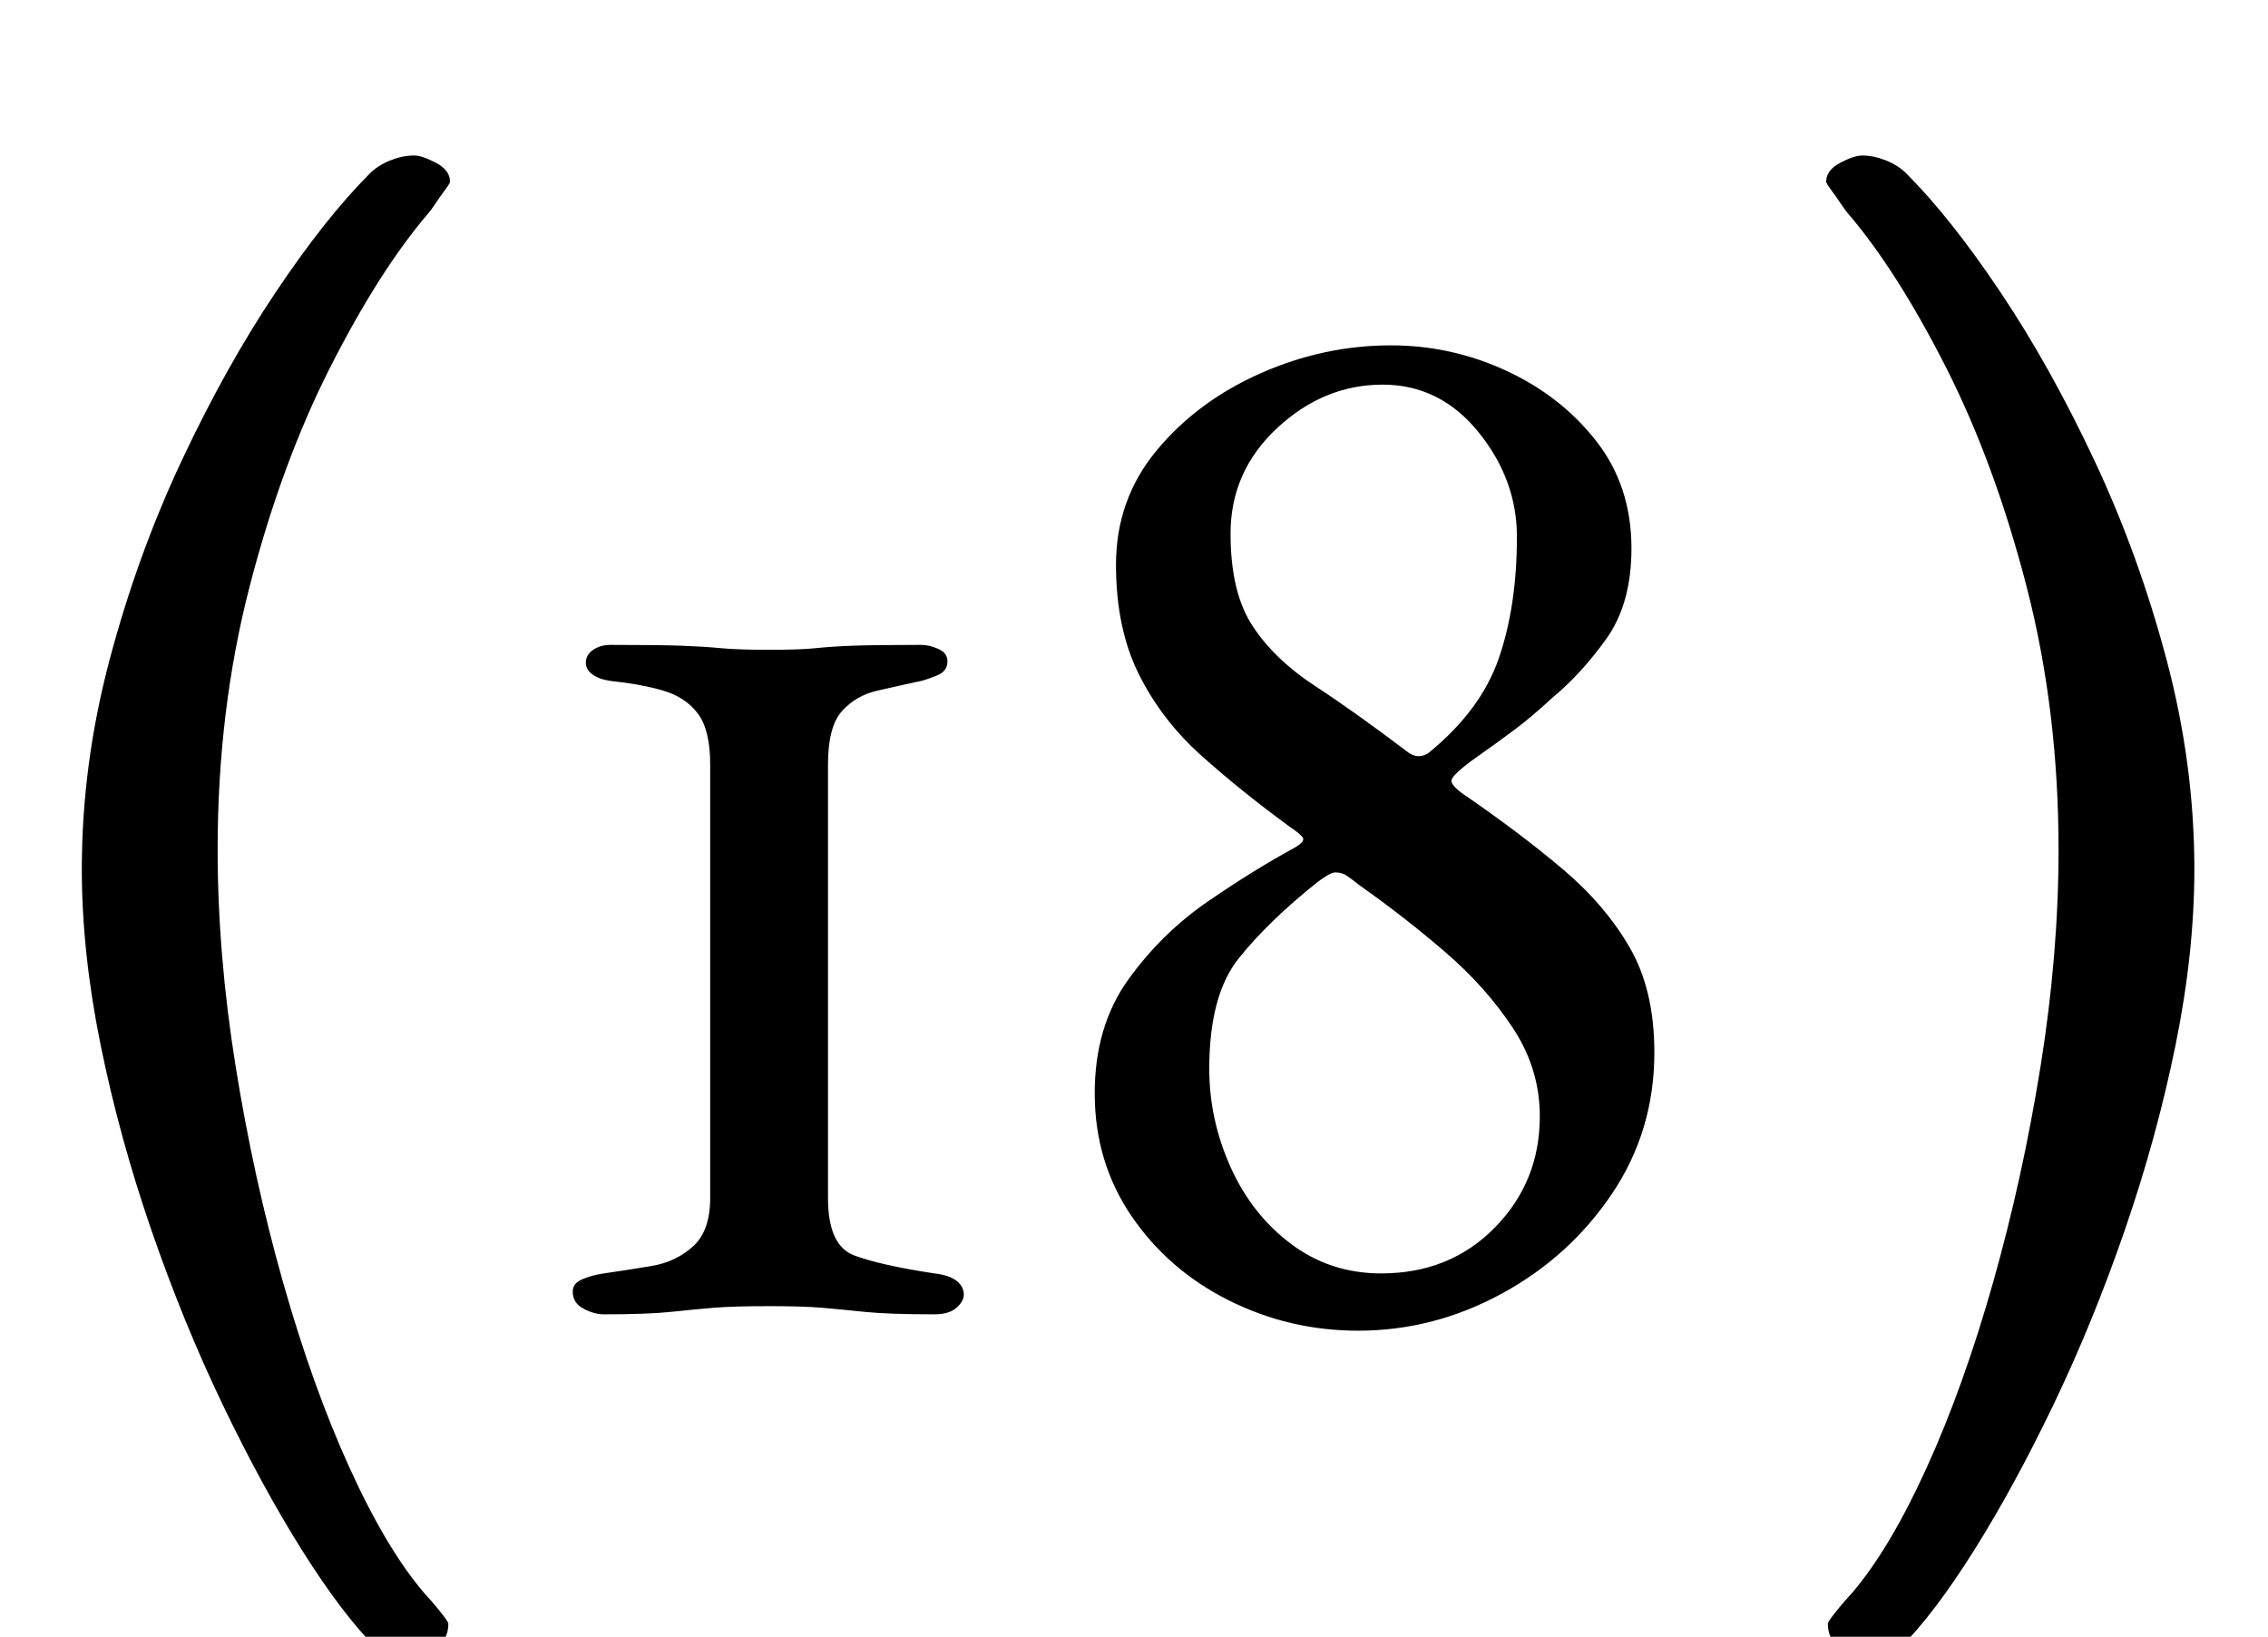 <?xml version="1.0" standalone="no"?>
<!DOCTYPE svg PUBLIC "-//W3C//DTD SVG 1.1//EN" "http://www.w3.org/Graphics/SVG/1.1/DTD/svg11.dtd" >
<svg xmlns="http://www.w3.org/2000/svg" xmlns:xlink="http://www.w3.org/1999/xlink" version="1.1" viewBox="-10 0 1386 1000">
  <g transform="matrix(1 0 0 -1 0 800)">
   <path fill="currentColor"
d="M237 -214q-10 0 -17 7q-21 21 -45.5 60t-48.5 89t-43.5 106.5t-31 113t-11.5 107.5q0 64 17 128t44 121.5t57.5 103t57.5 72.5q5 5 12.5 8t14.5 3q5 0 13.5 -4.5t8.5 -11.5q0 -1 -3 -5t-6 -8.5t-4 -5.5q-30 -35 -60 -94t-49.5 -134.5t-19.5 -160.5q0 -64 11 -132.5
t29 -132t40.5 -113t45.5 -76.5q1 -1 4.5 -5t7 -8.5t3.5 -5.5q0 -10 -8.5 -16t-18.5 -6zM1134 -214q10 0 17 7q21 21 45.5 60t48.5 89t43.5 106.5t31 113t11.5 107.5q0 64 -17 128t-44 121.5t-57.5 103t-57.5 72.5q-5 5 -12.5 8t-14.5 3q-5 0 -13.5 -4.5t-8.5 -11.5
q0 -1 3 -5t6 -8.5t4 -5.5q30 -35 60 -94t49.5 -134.5t19.5 -160.5q0 -64 -11 -132.5t-29 -132t-40.5 -113t-45.5 -76.5q-1 -1 -4.5 -5t-7 -8.5t-3.5 -5.5q0 -10 8.5 -16t18.5 -6zM359 -3q-6 0 -12.5 3.5t-6.5 10.5q0 5 6 7.5t13 3.5q14 2 29 4.5t25.5 12t10.5 29.5v265
q0 21 -7.5 31t-21 14t-32.5 6q-7 1 -11 4t-4 7q0 5 4.5 8t10.5 3q30 0 43.5 -0.5t24 -1.5t29.5 -1t28.5 1t22.5 1.5t42 0.5q5 0 10.5 -2.5t5.5 -7.5q0 -6 -6 -8.5t-10 -3.5q-14 -3 -27 -6t-21.5 -12.5t-8.5 -32.5v-265q0 -29 16 -35t49 -11q9 -1 13.5 -4.5t4.5 -8.5
q0 -4 -4.5 -8t-13.5 -4q-28 0 -42.5 1.5t-26 2.5t-32.5 1q-22 0 -34 -1t-26 -2.5t-41 -1.5zM820 -13q-42 0 -79 18.5t-59.5 51.5t-22.5 75q0 41 20.5 69.5t49 48t52.5 32.5q7 4 5 6.5t-8 6.5q-30 22 -54 43.5t-38 49.5t-14 67q0 40 25 70t63.5 47t79.5 17q37 0 70.5 -15.5
t55 -43t21.5 -65.5q0 -34 -15.5 -55.5t-32.5 -35.5q-13 -12 -23 -19.5t-27 -19.5q-12 -9 -12 -12t7 -8q35 -24 61 -46t41 -48t15 -64q0 -48 -26 -86.5t-67.5 -61t-87.5 -22.5zM834 22q42 0 69.5 28t27.5 68q0 29 -16.5 54t-41.5 46.5t-52 40.5q-5 4 -8 6t-7 2q-3 0 -11 -6
q-30 -24 -48 -46.5t-18 -67.5q0 -31 13 -60t37 -47t55 -18zM851 340q3 -2 6 -2t6 2q32 26 43 58t11 74q0 35 -23.5 64t-58.5 29q-36 0 -64.5 -26.5t-28.5 -64.5q0 -36 13.5 -56.5t38 -36.5t57.5 -41z" />
  </g>

</svg>
